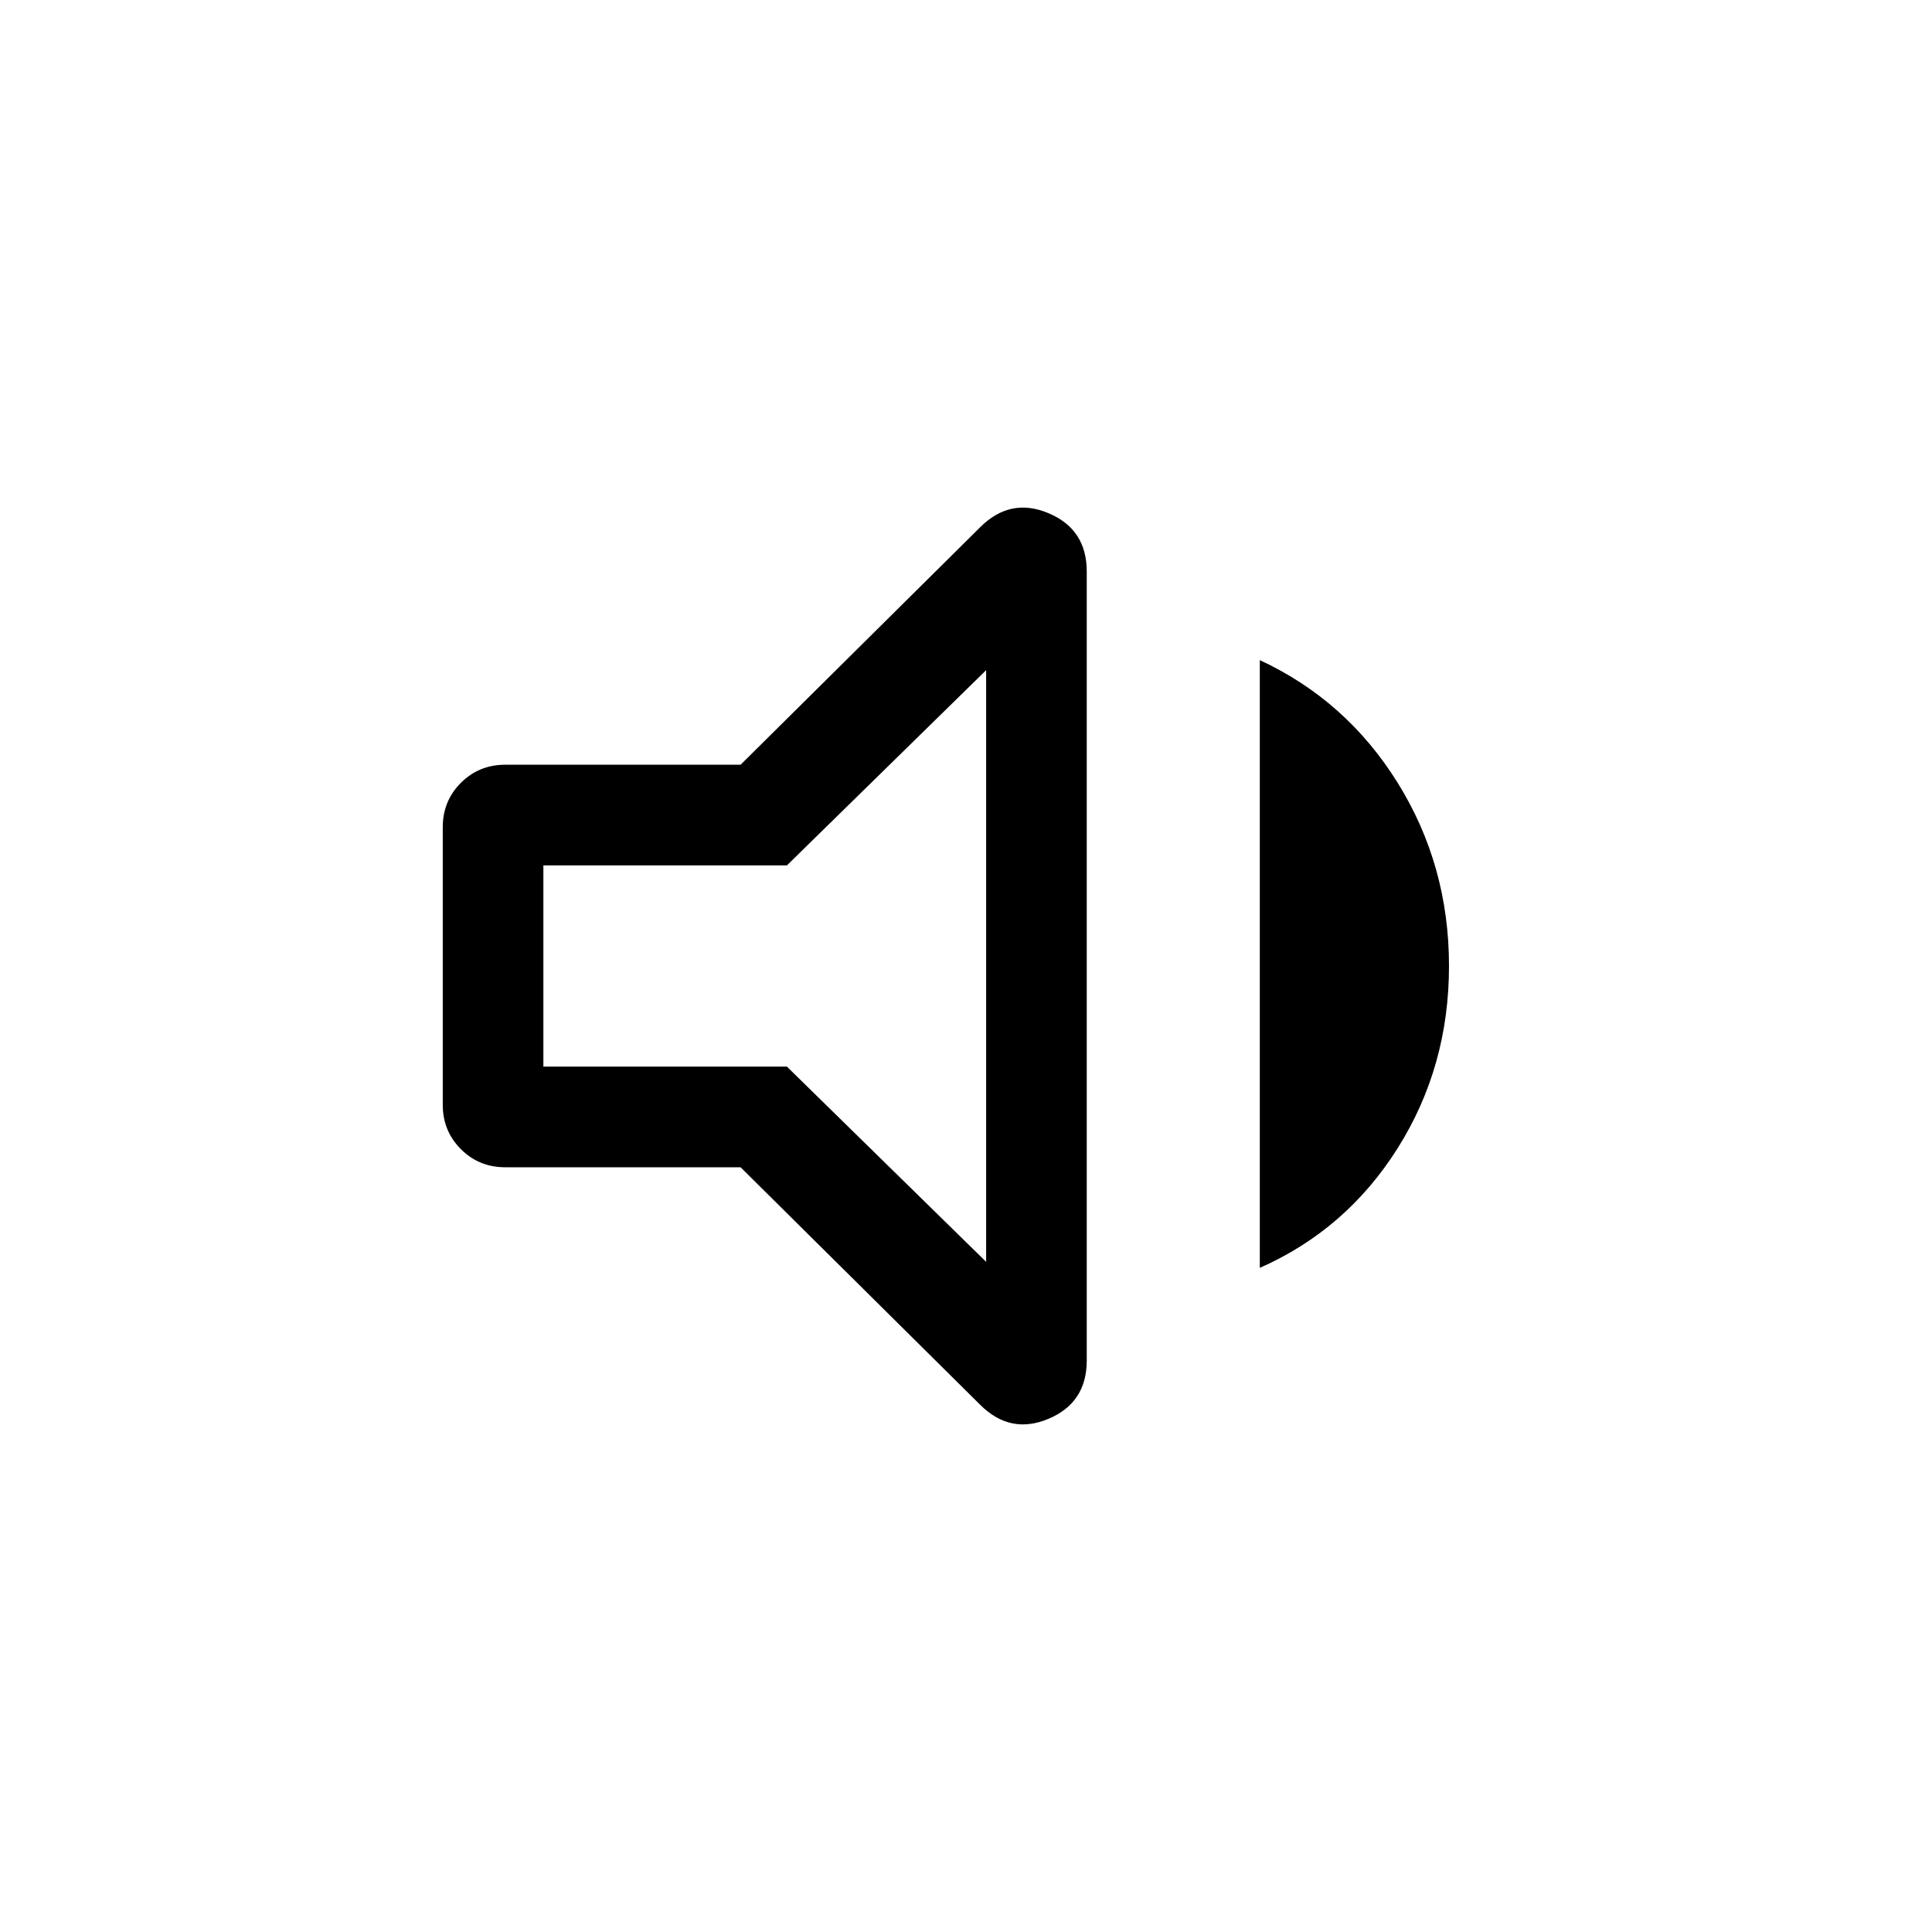 <svg xmlns="http://www.w3.org/2000/svg" height="40" width="40"><path d="M10.458 24.167q-.541 0-.916-.375t-.375-.917v-5.75q0-.542.375-.917t.916-.375h4.875l4.959-4.916q.625-.625 1.416-.292.792.333.792 1.208v16.334q0 .875-.792 1.208-.791.333-1.416-.292l-4.959-4.916Zm15.625 2.083V13.667q1.792.833 2.855 2.541Q30 17.917 30 20q0 2.083-1.062 3.771-1.063 1.687-2.855 2.479Zm-5.666-12.375-4.125 4.042H11.25v4.166h5.042l4.125 4.042ZM15.792 20Z"/></svg>
